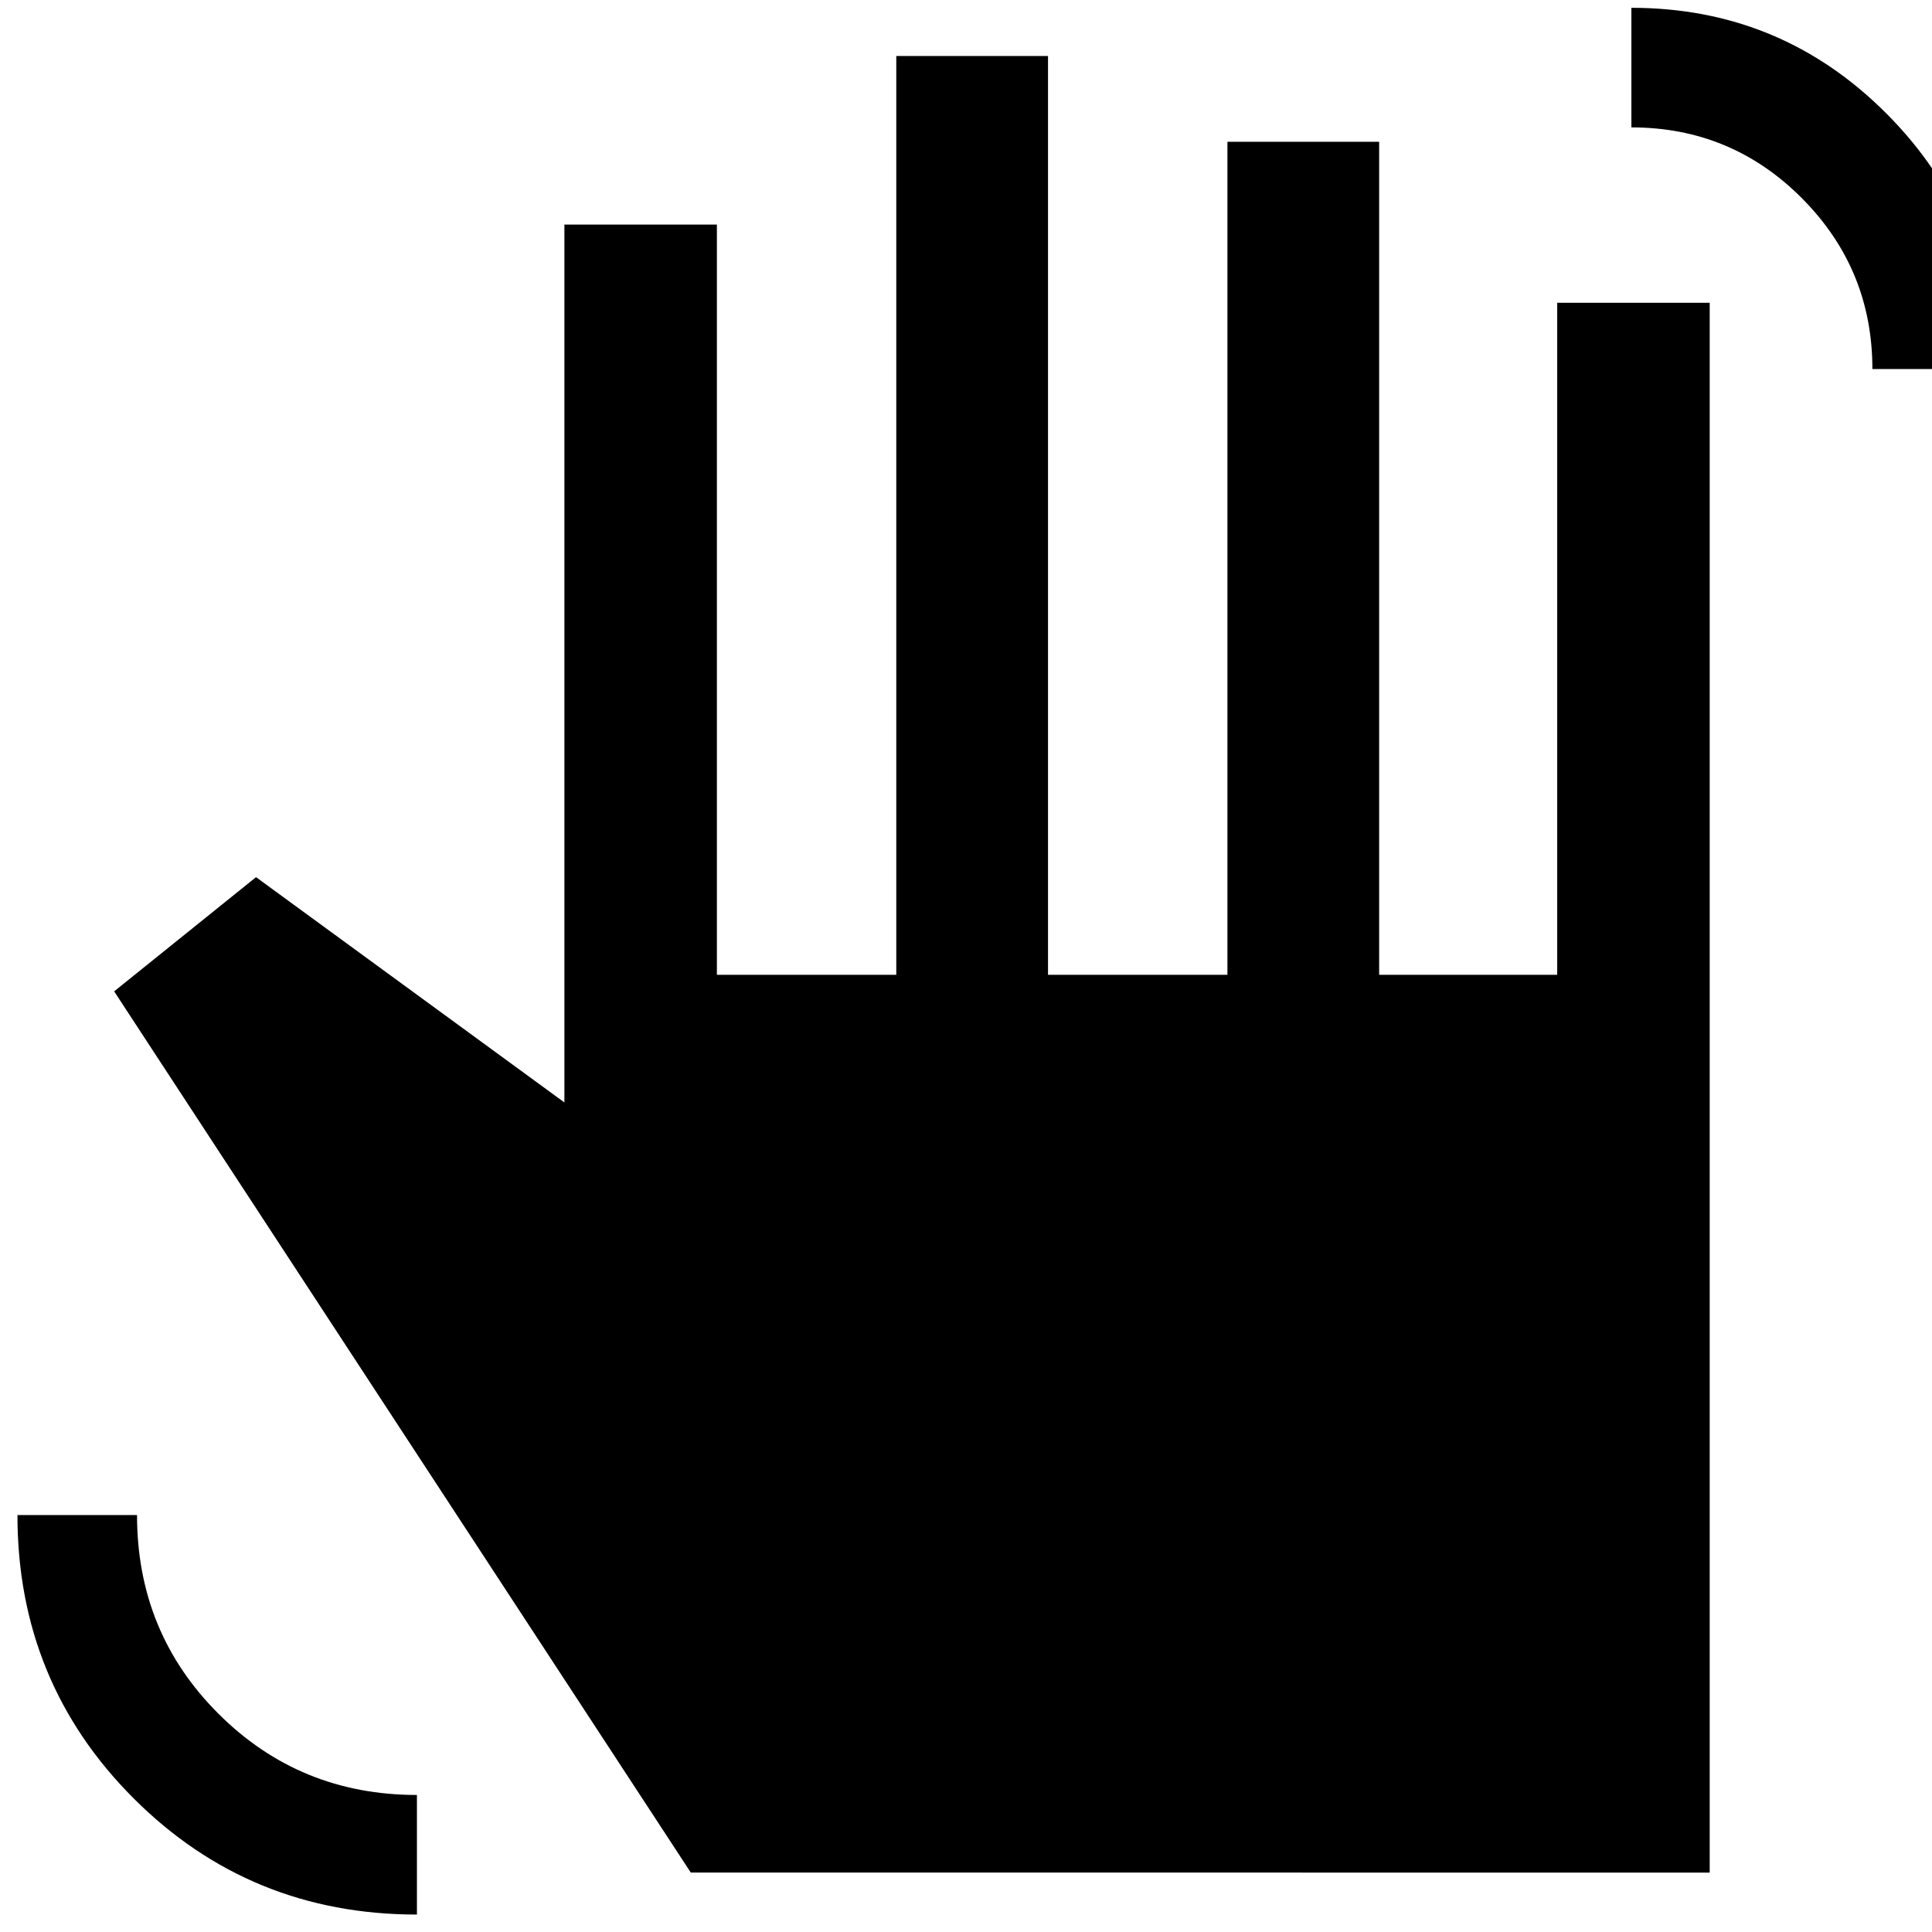 <svg xmlns="http://www.w3.org/2000/svg" height="40" viewBox="0 -960 960 960" width="40"><path d="M930.38-776.62q0-49.71-35.04-84.9-35.03-35.18-84.71-35.18v-59.42q74.34 0 126.75 52.56Q989.8-851 989.8-776.62h-59.42ZM207.17-8.67q-83.05 0-140.78-57.74Q8.67-124.16 8.67-207.17h59.42q0 58.32 40.44 98.7t98.64 40.38v59.42Zm136.08-20.86L56.72-467.4l70.5-56.75L280.45-412.2v-436.21h75.77v372.79h89.14v-456.55h75.39v456.55h89.15v-413.92h75.39v413.92h88.48v-333.92h75.77v780.01H343.25Z"/></svg>
